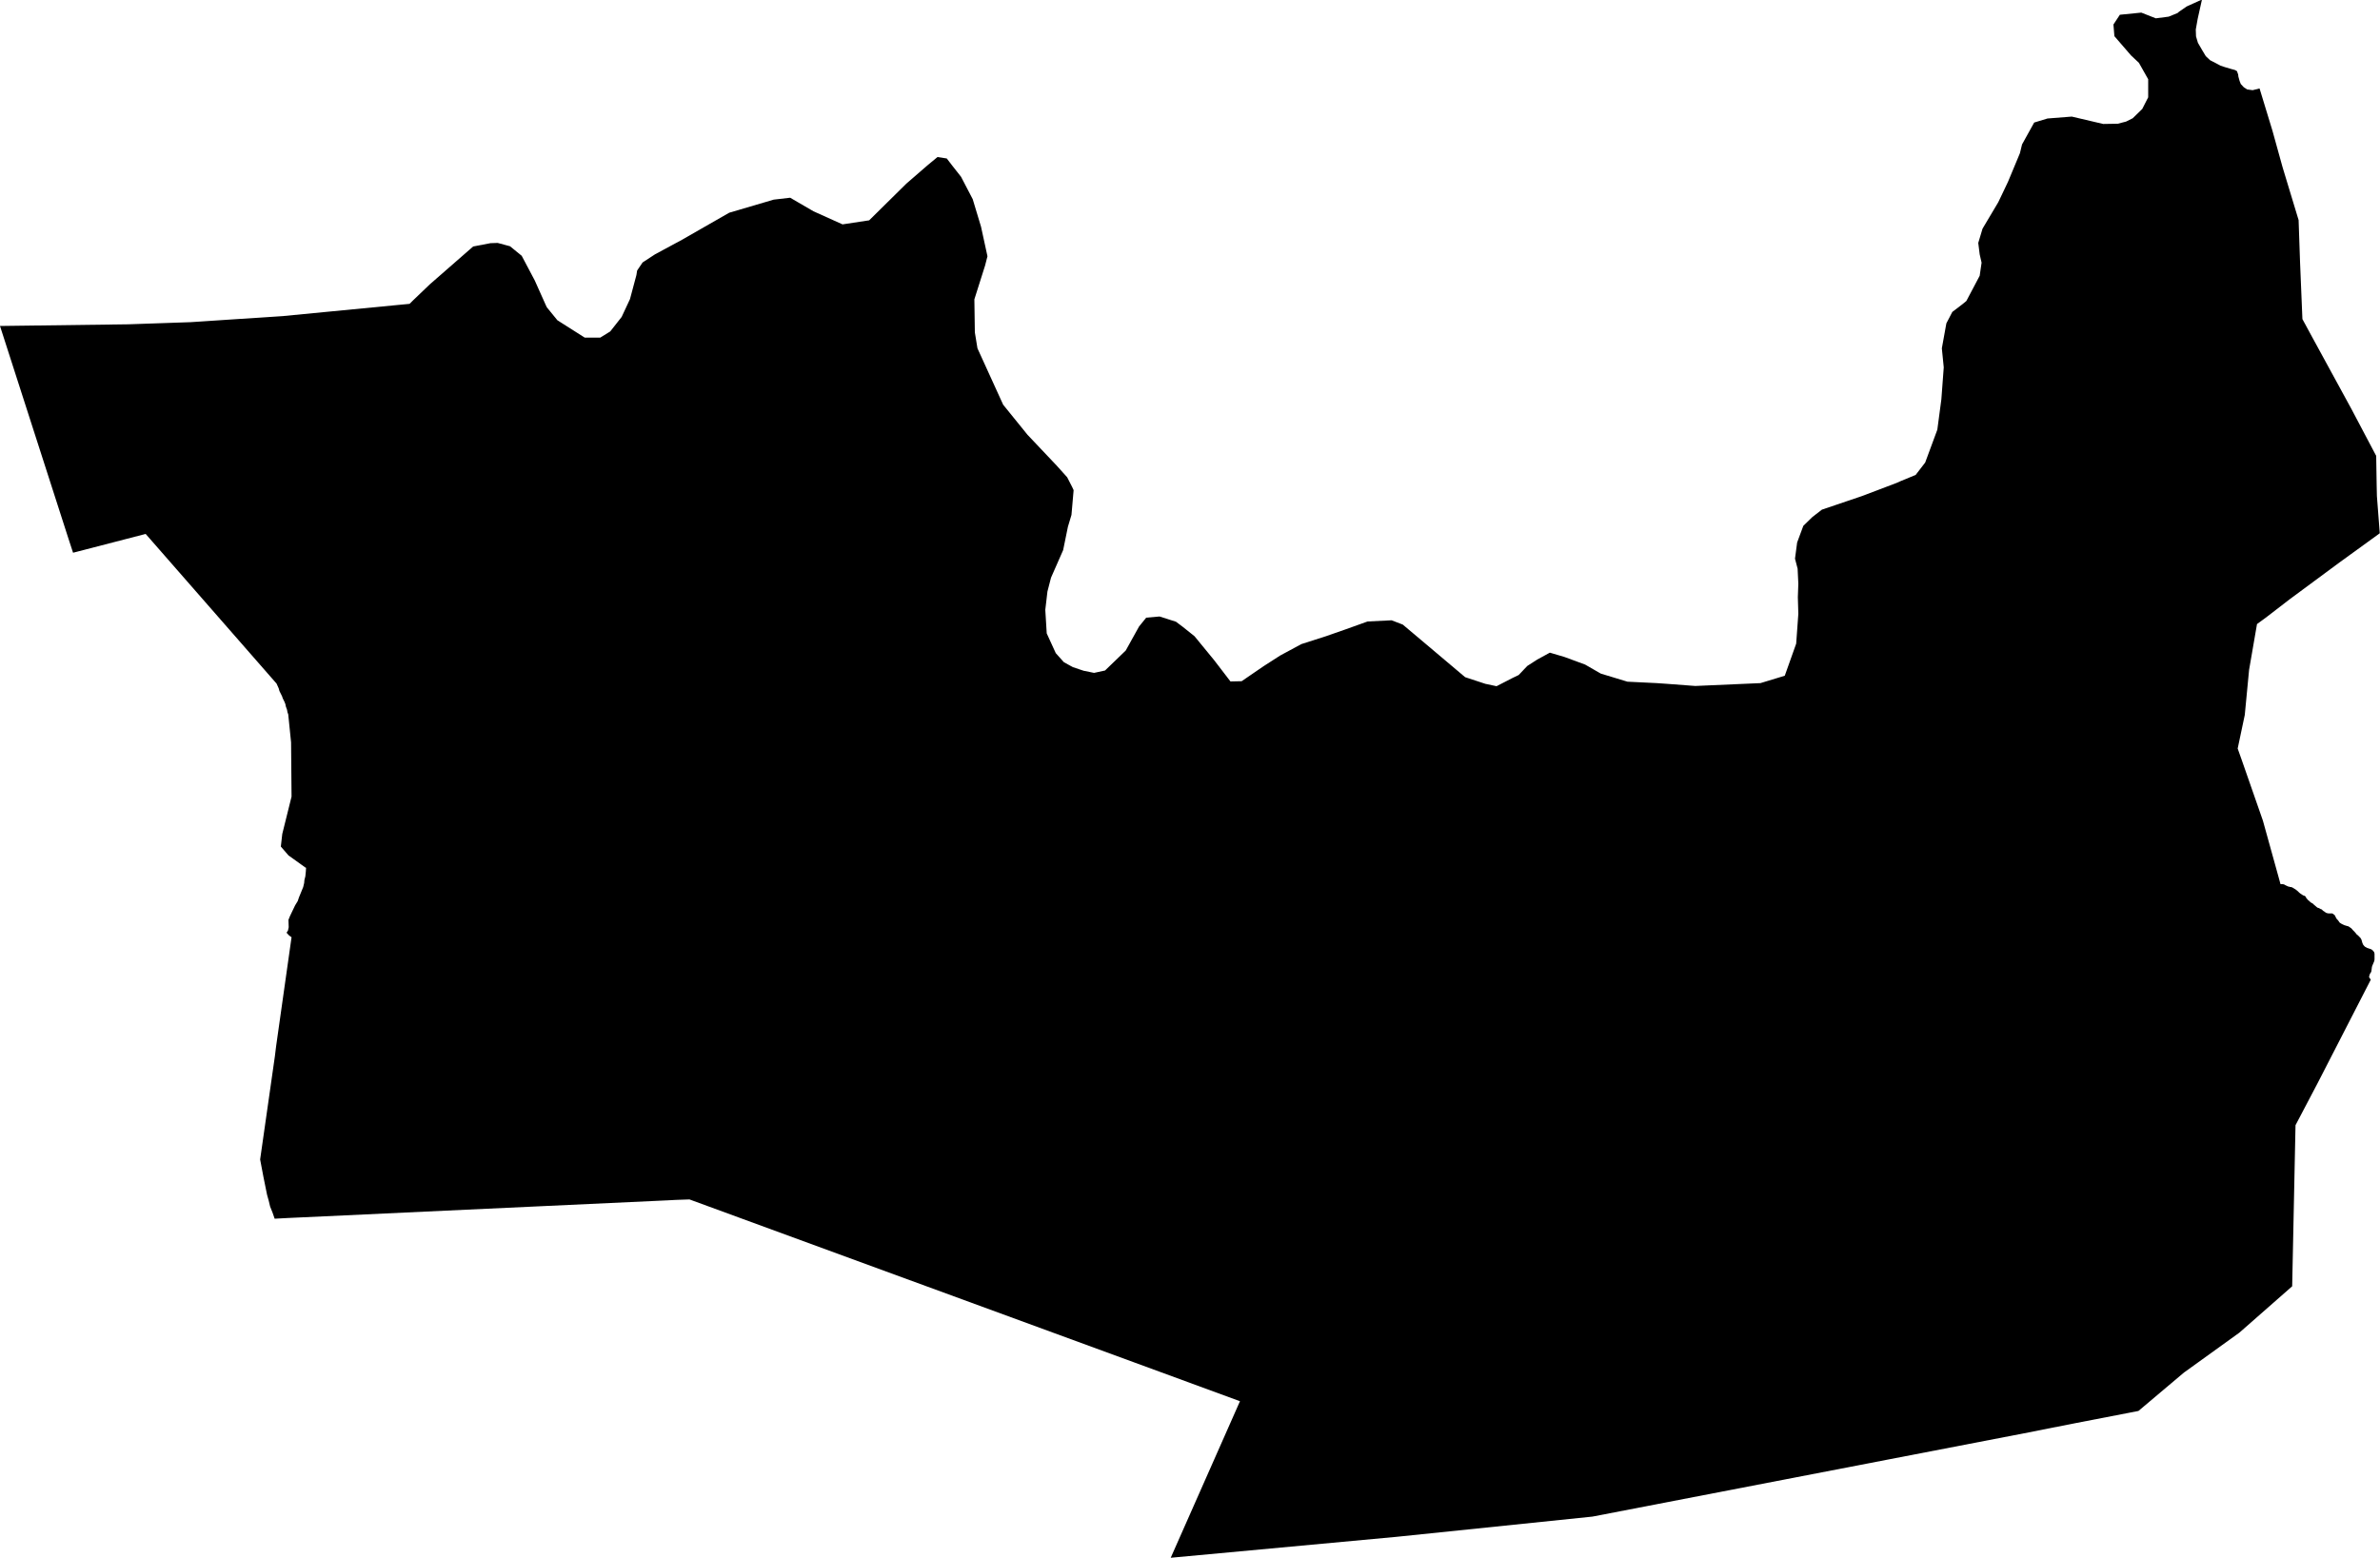 <?xml version="1.0" encoding="UTF-8" standalone="no"?>
<!-- Generator: Adobe Illustrator 19.2.0, SVG Export Plug-In . SVG Version: 6.00 Build 0)  -->

<svg
   xmlns:dc="http://purl.org/dc/elements/1.1/"
   xmlns:cc="http://creativecommons.org/ns#"
   xmlns:rdf="http://www.w3.org/1999/02/22-rdf-syntax-ns#"
   xmlns:svg="http://www.w3.org/2000/svg"
   xmlns="http://www.w3.org/2000/svg"
   xmlns:sodipodi="http://sodipodi.sourceforge.net/DTD/sodipodi-0.dtd"
   xmlns:inkscape="http://www.inkscape.org/namespaces/inkscape"
   version="1.1"
   id="SvgMunicipio"
   x="0px"
   y="0px"
   viewBox="0 0 1000 654.7"
   style="enable-background:new 0 0 1000 654.7;"
   xml:space="preserve"
   inkscape:version="0.91 r13725"
   sodipodi:docname="MUN_ID0211.svg"><defs
     id="defs8" /><sodipodi:namedview
     pagecolor="#ffffff"
     bordercolor="#666666"
     borderopacity="1"
     objecttolerance="10"
     gridtolerance="10"
     guidetolerance="10"
     inkscape:pageopacity="0"
     inkscape:pageshadow="2"
     inkscape:window-width="1366"
     inkscape:window-height="705"
     id="namedview6"
     showgrid="false"
     inkscape:zoom="0.36047044"
     inkscape:cx="500"
     inkscape:cy="327.35001"
     inkscape:window-x="-8"
     inkscape:window-y="-8"
     inkscape:window-maximized="1"
     inkscape:current-layer="svg" /><g
     id="g3"><path
       id="MUN_0211"
       d="m 491.9,654.7 29.1,-65.8 -0.3,-0.1 -44.4,-16.3 -186.6,-68.4 -5.8,0.2 -3.7,0.2 -0.1,0 -84,3.9 0,0 -25.7,1.2 -25.6,1.2 -23.8,1.1 -5.6,0.3 -0.9,-2.6 -1,-2.5 -0.6,-2.5 -0.7,-2.5 -1.5,-7.4 -1.4,-7.4 6.2,-43.4 0.5,-4.1 6.5,-45.9 -1,-0.7 -1.1,-1.2 0.6,-0.9 0.3,-1.4 -0.1,-3.1 0.6,-1.5 1,-2.1 1.2,-2.5 1.1,-1.8 0.5,-1.5 0.9,-2.2 0.9,-2.2 0.4,-1.7 0.1,-1.2 0.4,-1.6 0.2,-2 0.1,-1.6 -0.3,-0.1 -7.1,-5.1 -3.2,-3.7 0.6,-5.3 3.9,-15.7 -0.2,-22.8 -1.2,-11.8 -0.3,-0.8 -0.2,-1.1 -0.5,-1.4 -0.2,-1 -0.4,-1 -0.7,-1.4 -0.3,-0.9 -0.5,-1 -0.6,-1.2 -0.3,-1.1 -0.9,-2 -55,-62.9 -13.1,3.4 -17.4,4.5 -1.9,-5.8 L 0,137 l 53.9,-0.7 26.2,-0.9 10.6,-0.7 28.6,-1.9 47.6,-4.6 5.2,-0.5 1.5,-1.5 7,-6.7 18.2,-15.9 7.3,-1.4 3,-0.1 5.2,1.4 4.9,4 5.5,10.4 4.7,10.5 0.4,0.8 4.4,5.4 11.5,7.3 6.5,0 4.2,-2.6 4.8,-6.1 3.5,-7.5 2.7,-10.1 0.3,-1.9 2.3,-3.4 5.2,-3.4 11.3,-6.1 19.9,-11.4 18.7,-5.5 6.9,-0.8 9.8,5.7 12.2,5.5 11.2,-1.7 15.6,-15.4 9,-7.8 4.1,-3.4 3.9,0.6 2.3,3 3.7,4.7 4.9,9.4 3.5,11.6 2.7,12.4 -1,3.9 -4.5,14.2 0.2,13.9 1.1,6.7 10.8,23.7 10.2,12.6 12.3,13 4.4,4.9 2.1,4.1 0.6,1.3 -0.9,10.4 -1.5,5 -2,9.8 -5.1,11.6 -1.5,5.8 -0.9,7.7 0.6,9.9 3.8,8.3 3.4,3.8 3.8,2.1 4.5,1.5 4.4,0.9 4.6,-1 8.7,-8.4 5.6,-10.1 3,-3.7 5.6,-0.5 6.9,2.2 2.8,2.1 5,4 8.2,10 6.9,9 4.7,-0.1 9.2,-6.3 7,-4.5 8.9,-4.8 10.3,-3.3 8.3,-2.9 9.2,-3.3 10.1,-0.5 4.7,1.8 10.8,9.1 15.4,13 8.5,2.8 4.7,1 6.6,-3.4 2.7,-1.3 3.6,-3.8 4.2,-2.7 5.3,-2.9 6.1,1.8 8.7,3.2 6.6,3.8 11.2,3.4 12.3,0.6 4.3,0.3 11.9,0.9 27.4,-1.2 10.2,-3.1 4.8,-13.5 0.9,-12.5 -0.2,-7 0.2,-5.7 -0.3,-6.3 -1.1,-4.2 0.9,-6.8 2.6,-7 3.8,-3.7 4,-3.1 16.8,-5.7 14.5,-5.5 1.8,-0.8 6.3,-2.6 4,-5.2 5.1,-13.8 1.7,-12.8 1,-13.4 -0.8,-8 1.9,-10.5 2.5,-4.8 4.2,-3.2 1.7,-1.4 5.6,-10.6 0.8,-5.5 -0.8,-3.5 -0.6,-4.8 1.8,-6 6.6,-11.1 2.2,-4.6 1.9,-4 5,-12 0.9,-3.7 5.1,-9.2 5.6,-1.7 10.2,-0.8 13.2,3.1 6.1,-0.1 3.5,-0.9 2.8,-1.4 4,-3.9 2.5,-4.9 0,-7.6 -3.9,-6.9 -3.3,-3.1 -7,-8.1 -0.4,-4.9 2.7,-4.1 9,-0.9 6.1,2.4 5.4,-0.7 3.7,-1.5 0.7,-0.6 3.2,-2.2 6.4,-2.9 -1.8,8.1 -0.8,4.5 0.1,2.9 0.8,2.7 1.8,3.1 1.5,2.5 1.8,1.7 2.9,1.5 1.5,0.8 1.8,0.6 2.7,0.8 1.5,0.4 0.9,0.5 0.5,1.4 0.1,0.9 0.5,1.8 0.5,1.3 1.3,1.4 1.4,0.9 2.3,0.3 2.8,-0.7 0.1,0 5.4,17.7 0,0 4.3,15.5 0,0 6.7,22.1 0,0 0.6,17.5 1,24.1 0,0 3.9,7.2 0,0 16.7,30.6 0,0 10.4,19.7 0,0 0.2,12.4 0,0 0.1,4.5 0,0 1.2,15.6 -0.1,0.1 -16.7,12.1 0,0 -21.1,15.6 0,0 -10,7.7 0,0 -3.7,2.7 0,0.1 -3.3,19.1 0,0 -1.8,18.8 0,0.1 -3,14.2 0,0 1.6,4.5 0,0 9,25.8 0,0 6.8,24.5 0.6,2.2 0.4,0 0.4,0 0.3,0 0.2,0.1 0.2,0 0.3,0.2 0.2,0.1 0.4,0.2 0.2,0.1 0.3,0.1 0.3,0.2 0.3,0 0,0 0.3,0.1 0.2,0.1 0.4,0 0.3,0.1 0.3,0.1 0.8,0.5 0.5,0.3 0.4,0.3 0.6,0.5 0.6,0.6 0.5,0.4 1.1,0.7 0.3,0.1 0.3,0.1 0.3,0.2 0.2,0.2 0.2,0.5 0.3,0.3 0.2,0.3 0.3,0.3 0.5,0.4 0.4,0.4 0.4,0.3 0.6,0.3 0.4,0.4 0.7,0.6 0.7,0.6 0,0 0.3,0.2 0,0 0.3,0.1 0.1,0 0.6,0.3 0.3,0.2 0.4,0.1 0.5,0.5 0.4,0.3 0.4,0.2 0.3,0.3 0.4,0.2 0.4,0.1 0.5,0.1 0.1,0 0.2,0 0.6,0 0.6,0 0.2,0.1 0.4,0.2 0,0.1 0.3,0.2 0.3,0.3 0.3,0.7 0.4,0.7 0.4,0.4 0.4,0.5 0.4,0.6 0.4,0.3 0.5,0.3 0.4,0.2 0.9,0.4 0.4,0.1 0.6,0.2 0.5,0.1 0.6,0.4 0.7,0.5 0.5,0.6 0.7,0.7 0.7,0.8 0.2,0.3 0.7,0.6 0.5,0.5 0.5,0.5 0.4,0.7 0.2,0.7 0.2,0.7 0.3,0.7 0.4,0.5 0.2,0.2 0.2,0.2 0.9,0.5 0.9,0.3 0.9,0.3 0.6,0.5 0.5,0.6 0.2,0.7 0,0 0,1.5 0,0.9 -0.1,0.7 -0.8,1.9 -0.2,0.6 -0.2,1.6 -0.1,0.5 -0.3,0.4 -0.4,0.8 0,0 -0.2,1 0.7,1 0,0.1 -22.4,43.6 0,0 -9.2,17.5 0,0.1 -1.4,67.5 0,0.1 -22.2,19.5 0,0 -22.9,16.5 0,0 -0.3,0.2 -19.2,16.2 0,0 -4.1,0.8 -23.8,4.6 -20.2,4 -57,11 -124.3,24 0,0 -82.3,8.5 0,0 -94.9,8.8 z"
       inkscape:connector-curvature="0"
       class="DEP_02 ZON_01" /></g></svg>